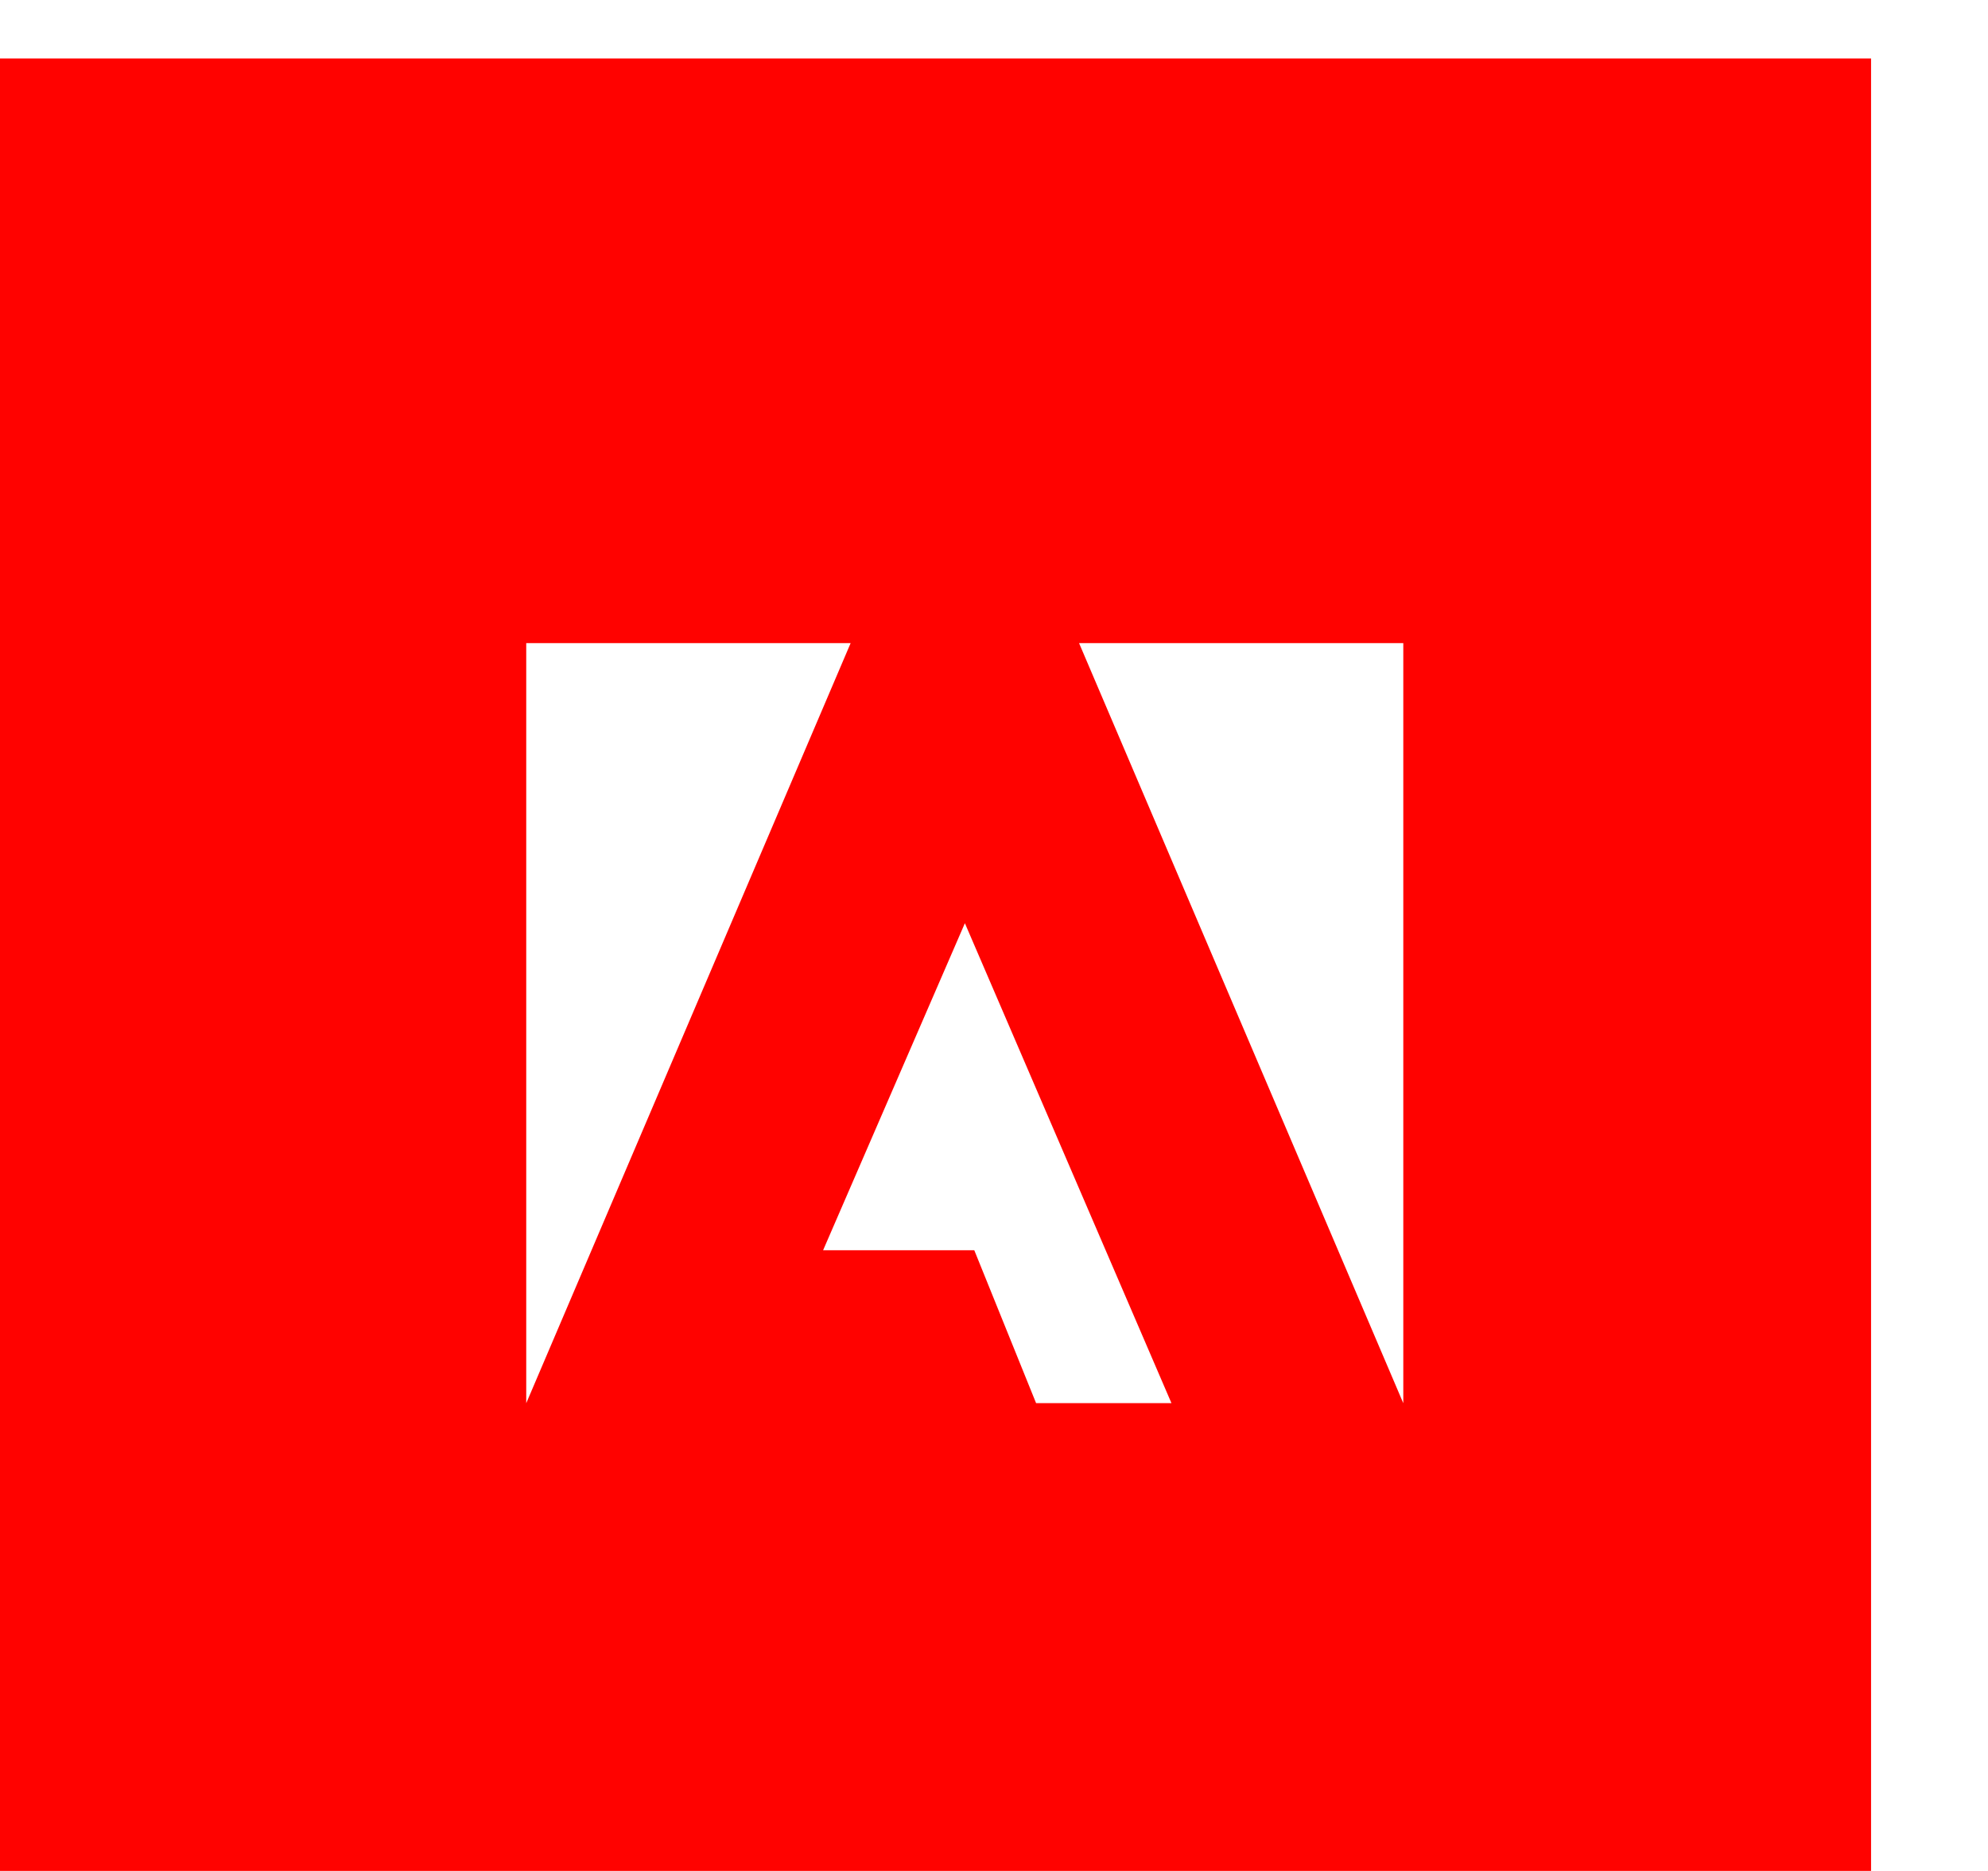 <svg width="34" height="32" viewBox="0 0 34 32" fill="none" xmlns="http://www.w3.org/2000/svg">
<g filter="url(#filter0_d_0_7697)">
<rect width="32" height="32" fill="#FF0200"/>
<path fill-rule="evenodd" clip-rule="evenodd" d="M14.548 10H9V23L14.548 10ZM16.502 14.79L20.035 22.999H17.72L16.663 20.384H14.077L16.502 14.79ZM24 10H18.455L24 23V10Z" fill="white"/>
</g>
<defs>
<filter id="filter0_d_0_7697" x="-2" y="-1" width="36" height="36" filterUnits="userSpaceOnUse" color-interpolation-filters="sRGB">
<feFlood flood-opacity="0" result="BackgroundImageFix"/>
<feColorMatrix in="SourceAlpha" type="matrix" values="0 0 0 0 0 0 0 0 0 0 0 0 0 0 0 0 0 0 127 0" result="hardAlpha"/>
<feOffset dy="1"/>
<feGaussianBlur stdDeviation="1"/>
<feColorMatrix type="matrix" values="0 0 0 0 0 0 0 0 0 0 0 0 0 0 0 0 0 0 0.2 0"/>
<feBlend mode="normal" in2="BackgroundImageFix" result="effect1_dropShadow_0_7697"/>
<feBlend mode="normal" in="SourceGraphic" in2="effect1_dropShadow_0_7697" result="shape"/>
</filter>
</defs>
</svg>
